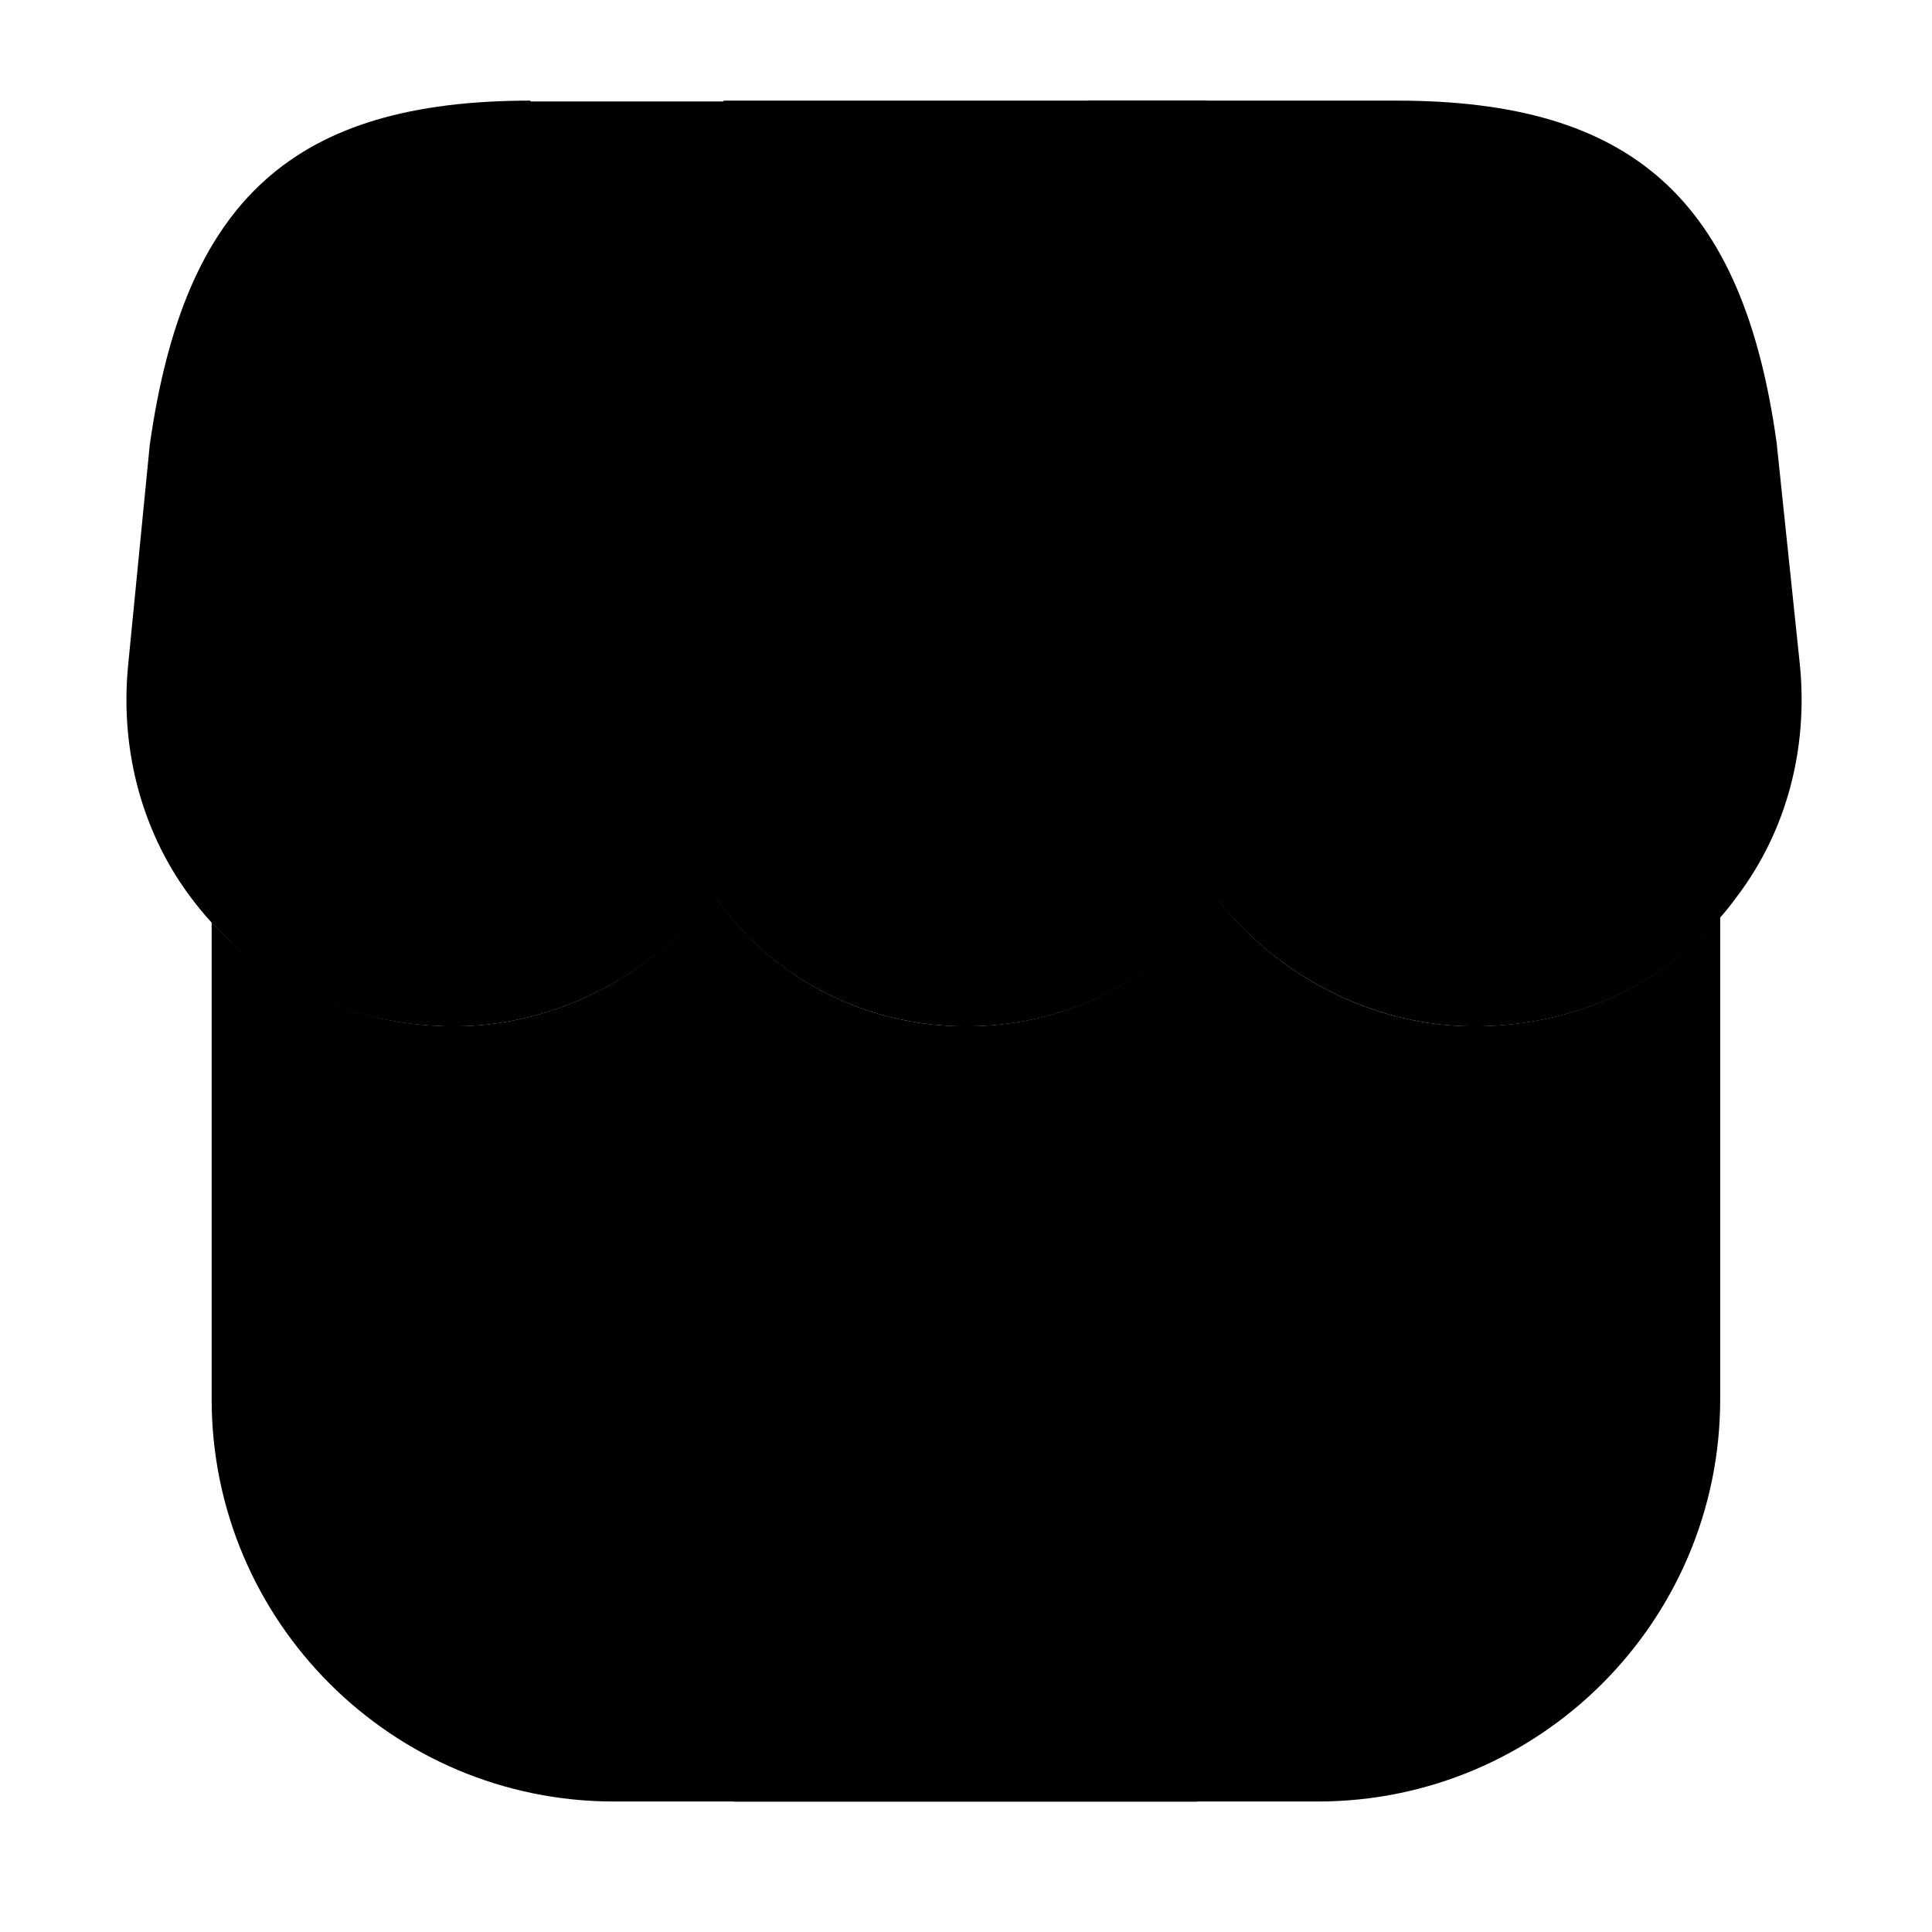 <svg width="24" height="24" viewBox="0 0 24 24" fill="none" xmlns="http://www.w3.org/2000/svg">
<g clip-path="url(#clip0_2005_5138)">
<mask id="mask0_2005_5138" style="mask-type:luminance" maskUnits="userSpaceOnUse" x="0" y="0" width="24" height="24">
<path d="M24 0H0V24H24V0Z" fill="white" style="fill:white;fill-opacity:1;"/>
</mask>
<g mask="url(#mask0_2005_5138)">
<path opacity="0.2" d="M21.369 11.389V17.379C21.369 20.139 19.129 22.379 16.369 22.379H7.629C4.869 22.379 2.629 20.139 2.629 17.379V11.459C3.389 12.279 4.469 12.749 5.639 12.749C6.899 12.749 8.109 12.119 8.869 11.109C9.549 12.119 10.709 12.749 11.999 12.749C13.279 12.749 14.419 12.149 15.109 11.149C15.879 12.139 17.069 12.749 18.309 12.749C19.519 12.749 20.619 12.259 21.369 11.389Z" fill="#212121" style="fill:#212121;fill:color(display-p3 0.129 0.129 0.129);fill-opacity:1;"/>
<path d="M14.989 1.25H8.989L8.249 8.61C8.189 9.29 8.289 9.93 8.539 10.51C9.119 11.87 10.479 12.75 11.999 12.75C13.539 12.75 14.869 11.89 15.469 10.52C15.649 10.09 15.759 9.59 15.769 9.08V8.89L14.989 1.25Z" fill="#212121" style="fill:#212121;fill:color(display-p3 0.129 0.129 0.129);fill-opacity:1;"/>
<path opacity="0.6" d="M22.36 8.27L22.07 5.5C21.65 2.48 20.28 1.25 17.35 1.25H13.51L14.25 8.75C14.26 8.85 14.27 8.96 14.27 9.15C14.33 9.67 14.49 10.15 14.73 10.58C15.45 11.9 16.85 12.75 18.31 12.75C19.64 12.75 20.84 12.16 21.59 11.12C22.19 10.32 22.46 9.31 22.36 8.27Z" fill="#212121" style="fill:#212121;fill:color(display-p3 0.129 0.129 0.129);fill-opacity:1;"/>
<path opacity="0.6" d="M6.59 1.25C3.65 1.25 2.29 2.48 1.86 5.53L1.59 8.28C1.49 9.35 1.78 10.39 2.41 11.2C3.17 12.19 4.34 12.75 5.64 12.75C7.1 12.75 8.5 11.9 9.21 10.6C9.47 10.15 9.64 9.63 9.69 9.09L10.47 1.26H6.59V1.25Z" fill="#212121" style="fill:#212121;fill:color(display-p3 0.129 0.129 0.129);fill-opacity:1;"/>
<path d="M11.349 16.66C10.079 16.79 9.119 17.87 9.119 19.15V22.38H14.869V19.5C14.879 17.41 13.649 16.42 11.349 16.66Z" fill="#212121" style="fill:#212121;fill:color(display-p3 0.129 0.129 0.129);fill-opacity:1;"/>
</g>
</g>
<defs>
<clipPath id="clip0_2005_5138">
<rect width="24" height="24" fill="white" style="fill:white;fill-opacity:1;"/>
</clipPath>
</defs>
</svg>
